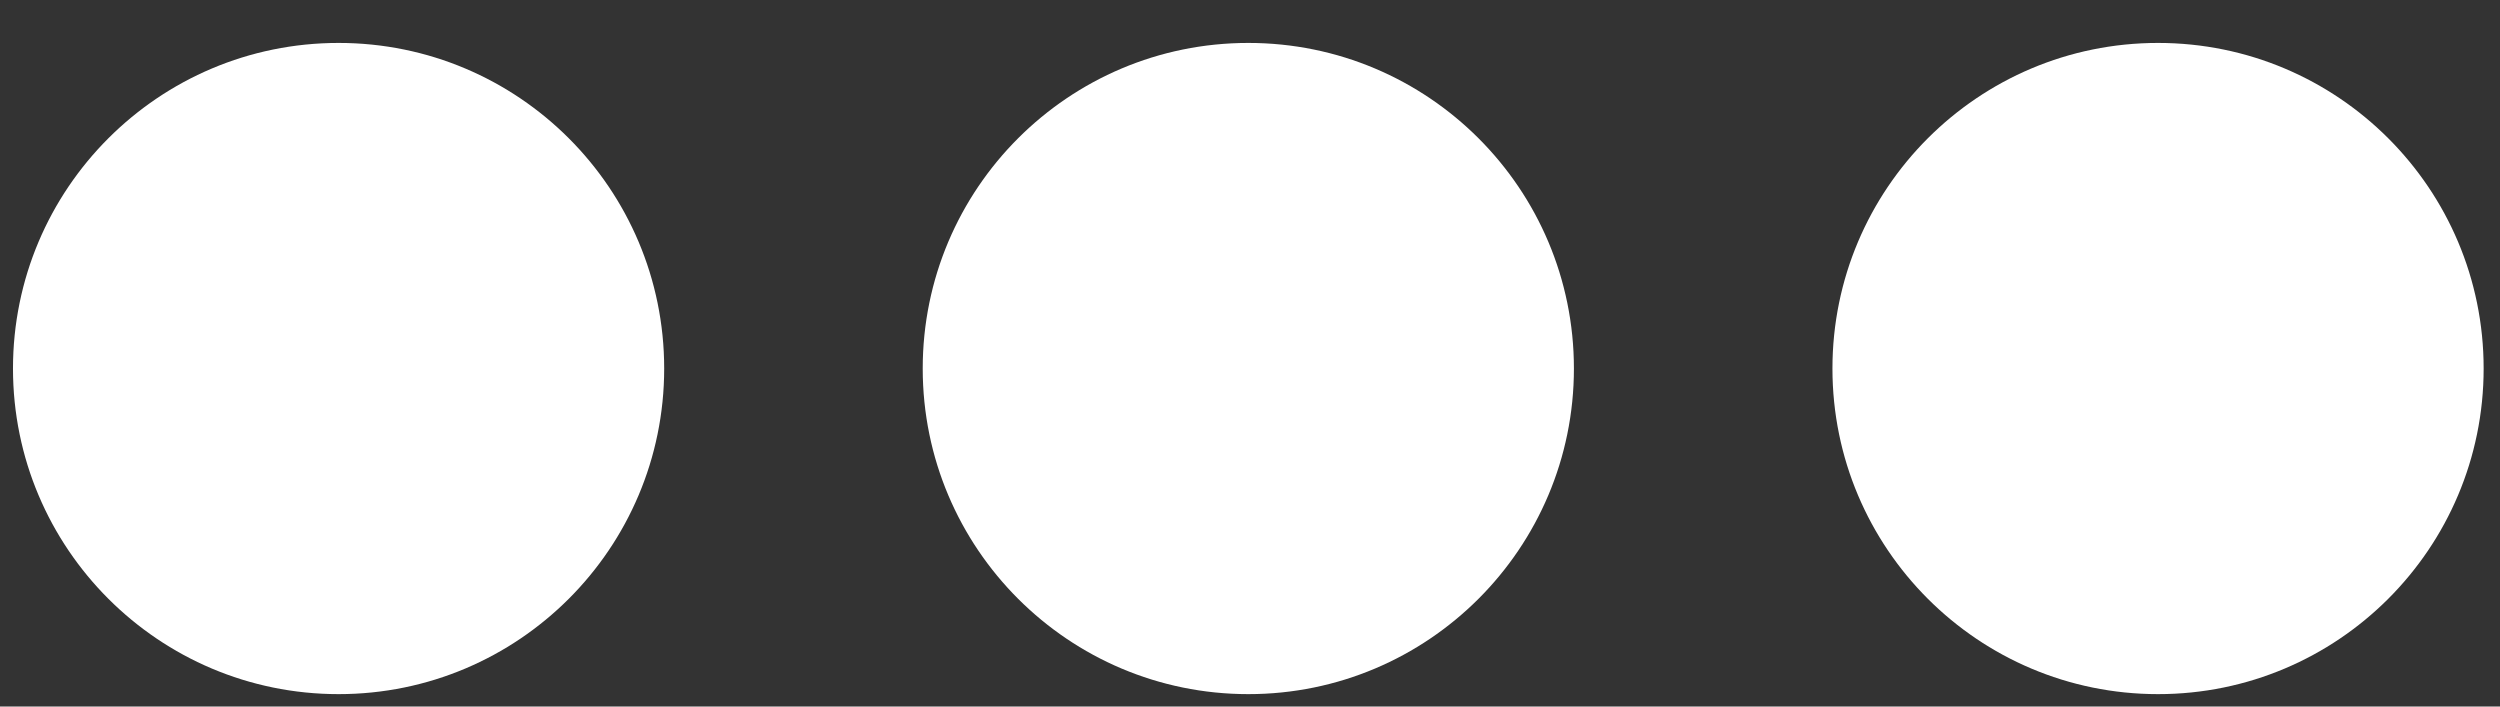 <svg width="46" height="13" viewBox="0 0 46 13" fill="none" xmlns="http://www.w3.org/2000/svg">
    <rect x="0" y="0" width="46" height="13" fill="#333333" stroke="none"/>
    <circle cx="6.23" cy="6.781" r="5.991" fill="white" />
    <circle cx="22.969" cy="6.781" r="5.991" fill="white" />
    <circle cx="39.708" cy="6.781" r="5.991" fill="white" />
</svg>
    